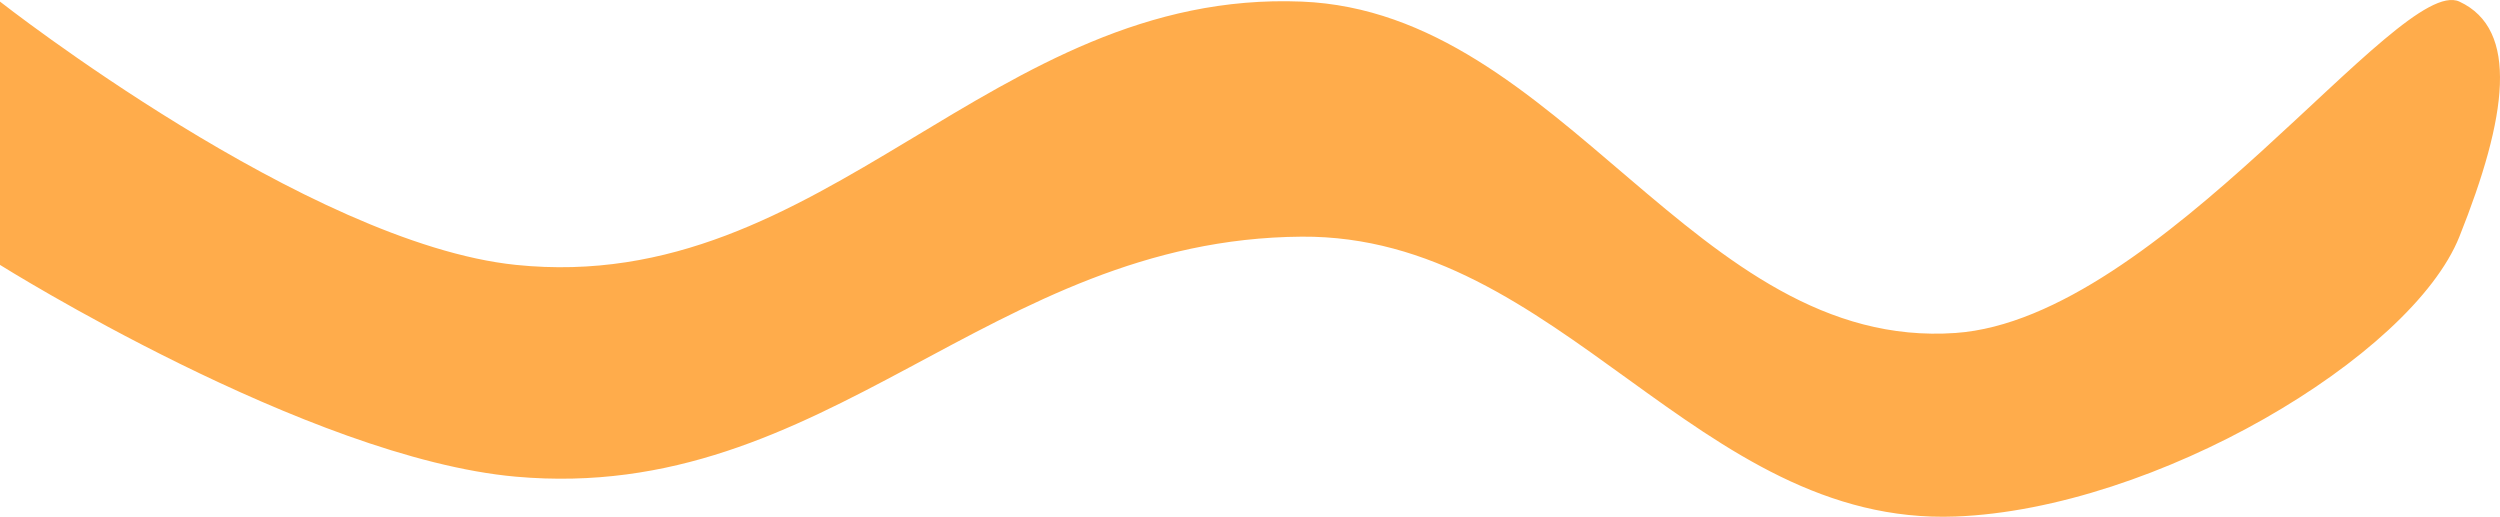 <svg width="179" height="37" viewBox="0 0 179 37" fill="none" xmlns="http://www.w3.org/2000/svg">
<path d="M0 0.114C0 0.114 22.062 17.43 36.936 18.966C59.159 21.261 70.905 -0.782 93.2 0.114C111.874 0.865 121.363 25.144 140.015 23.841C154.597 22.822 171.797 -1.878 176.092 0.114C180.387 2.107 179.528 8.352 176.092 16.945C172.656 25.537 154.319 36.438 140.015 36.983C121.521 37.687 111.703 16.815 93.2 16.945C70.776 17.102 59.297 36.119 36.936 34.13C22.06 32.806 0 18.966 0 18.966V0.114Z" fill="#FFAC4B"/>
</svg>
